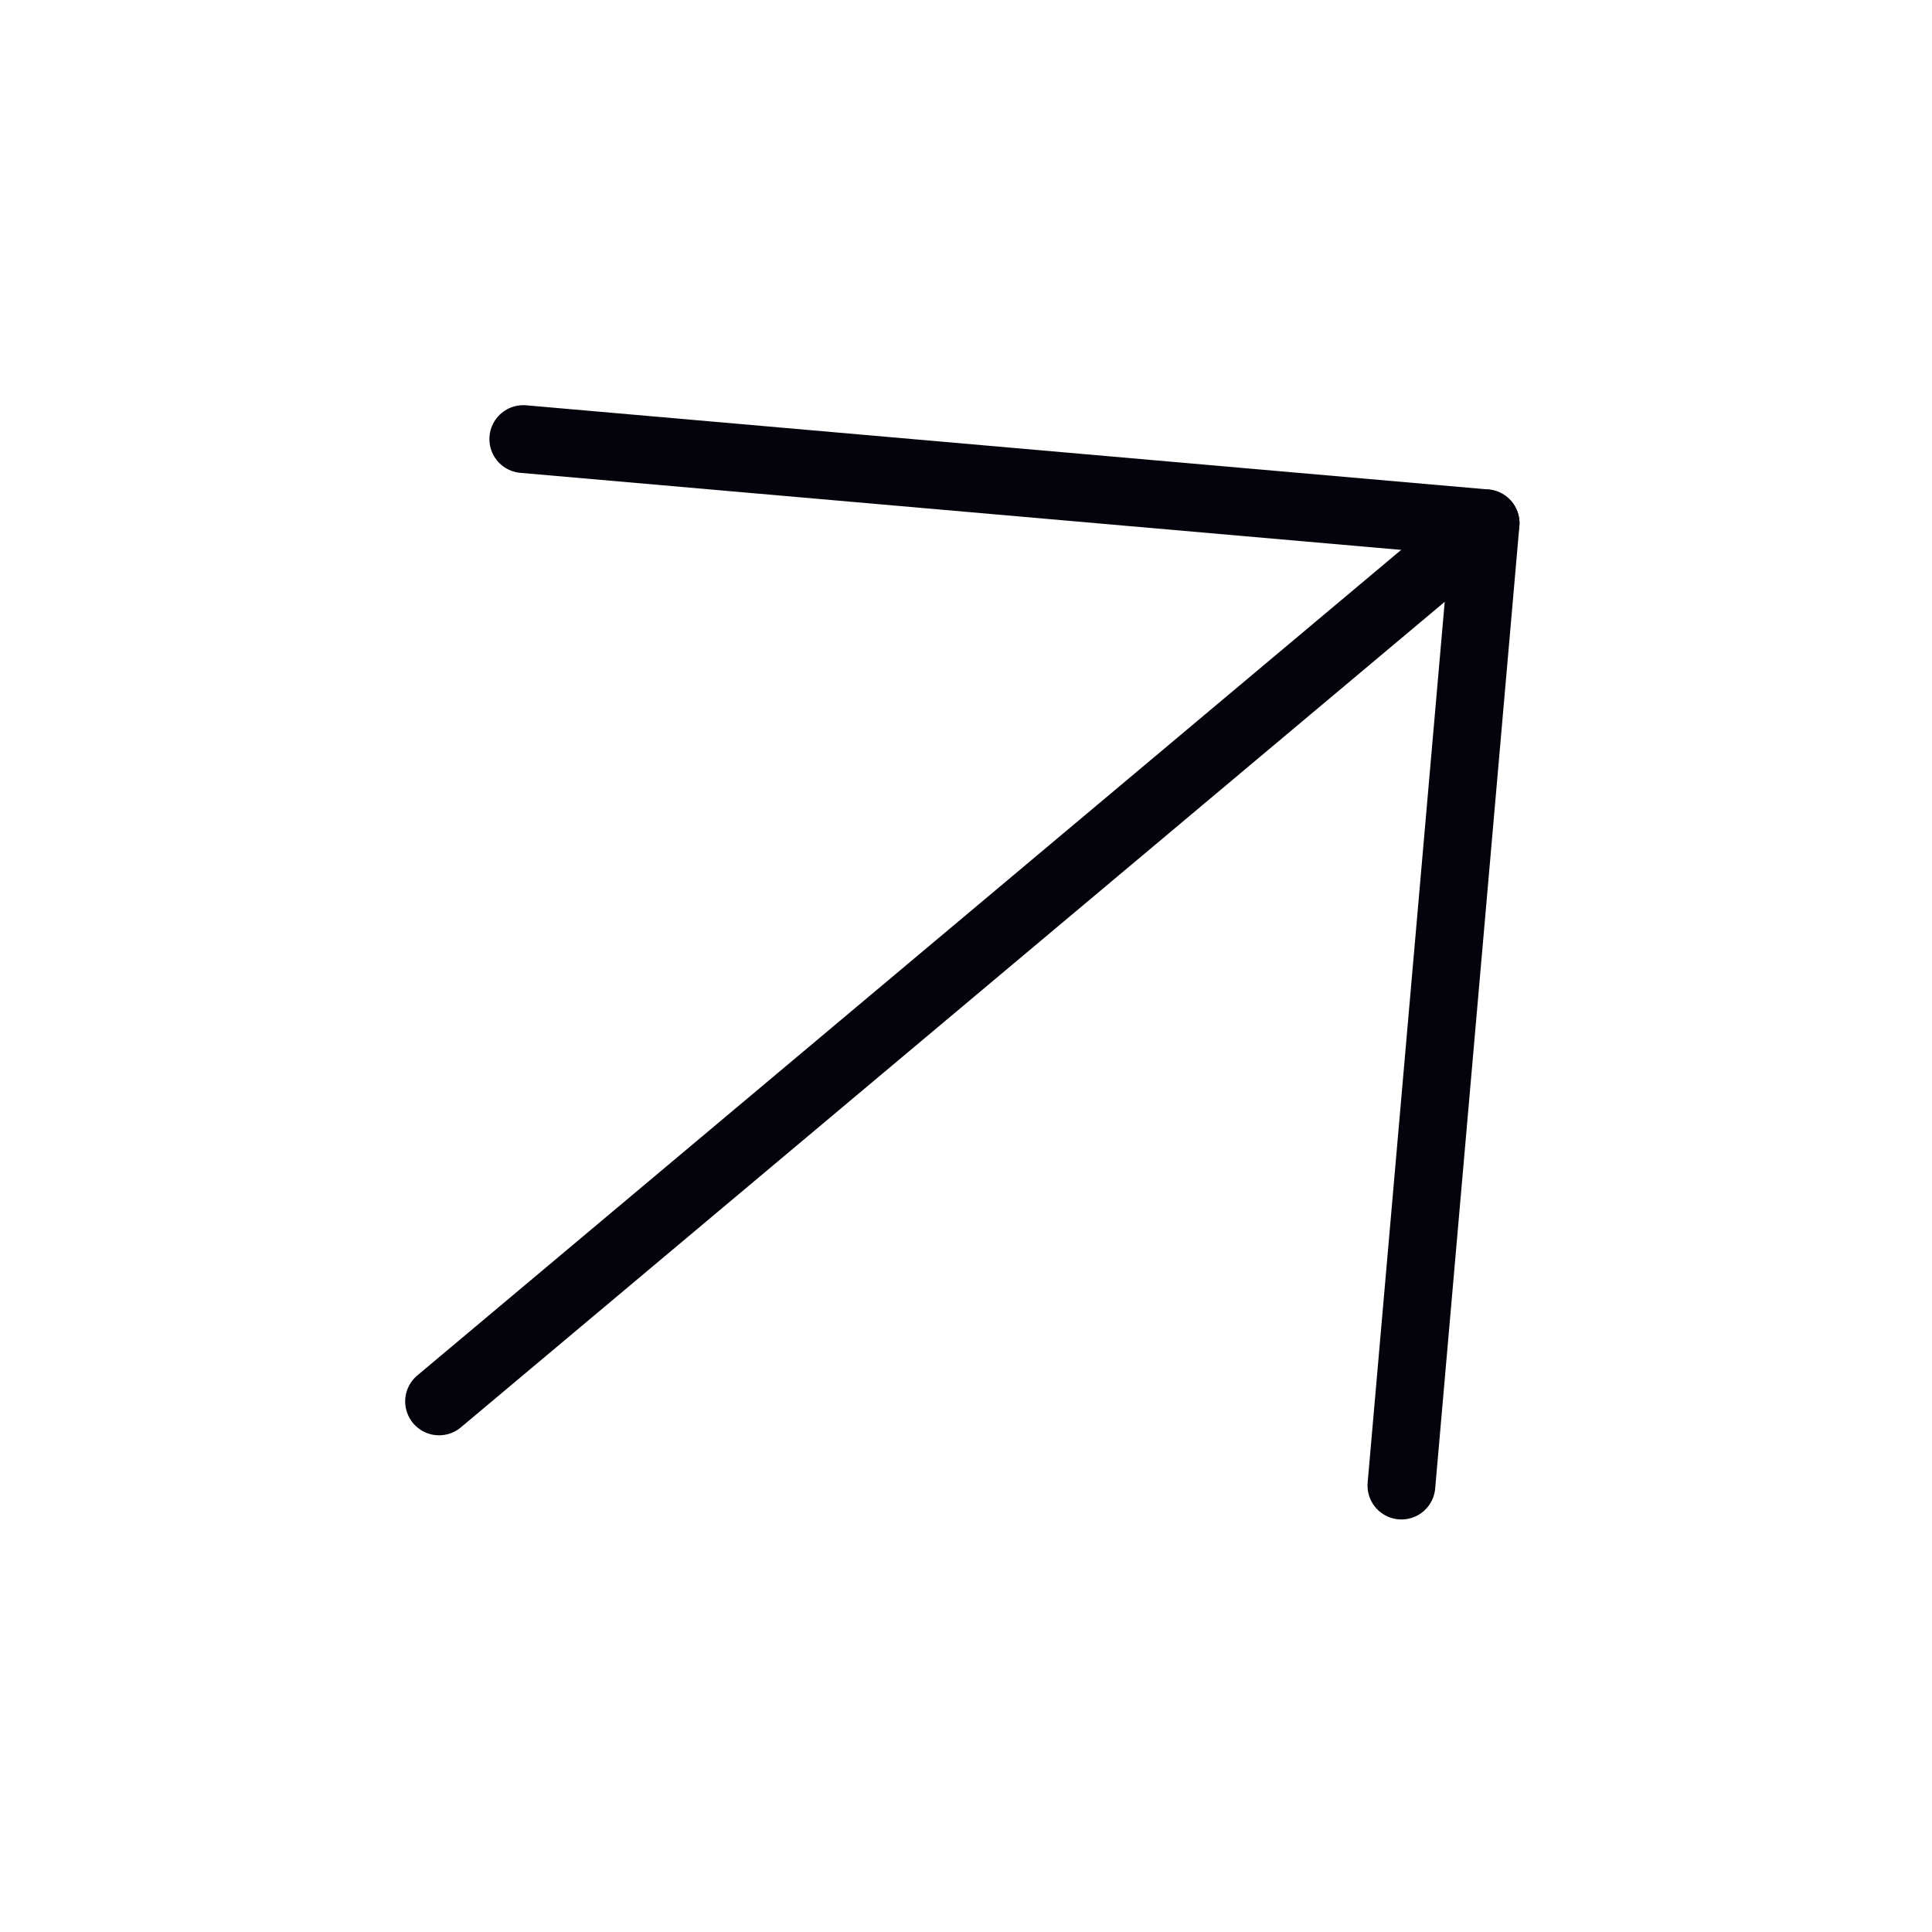 <svg width="114" height="114" viewBox="0 0 114 114" fill="none" xmlns="http://www.w3.org/2000/svg">
<path d="M25.908 82.692L87.659 30.877" stroke="#04030C" stroke-width="4" stroke-linecap="round" stroke-linejoin="round"/>
<path d="M30.877 25.908L87.66 30.875L82.692 87.658" stroke="#04030C" stroke-width="4" stroke-linecap="round" stroke-linejoin="round"/>
</svg>
